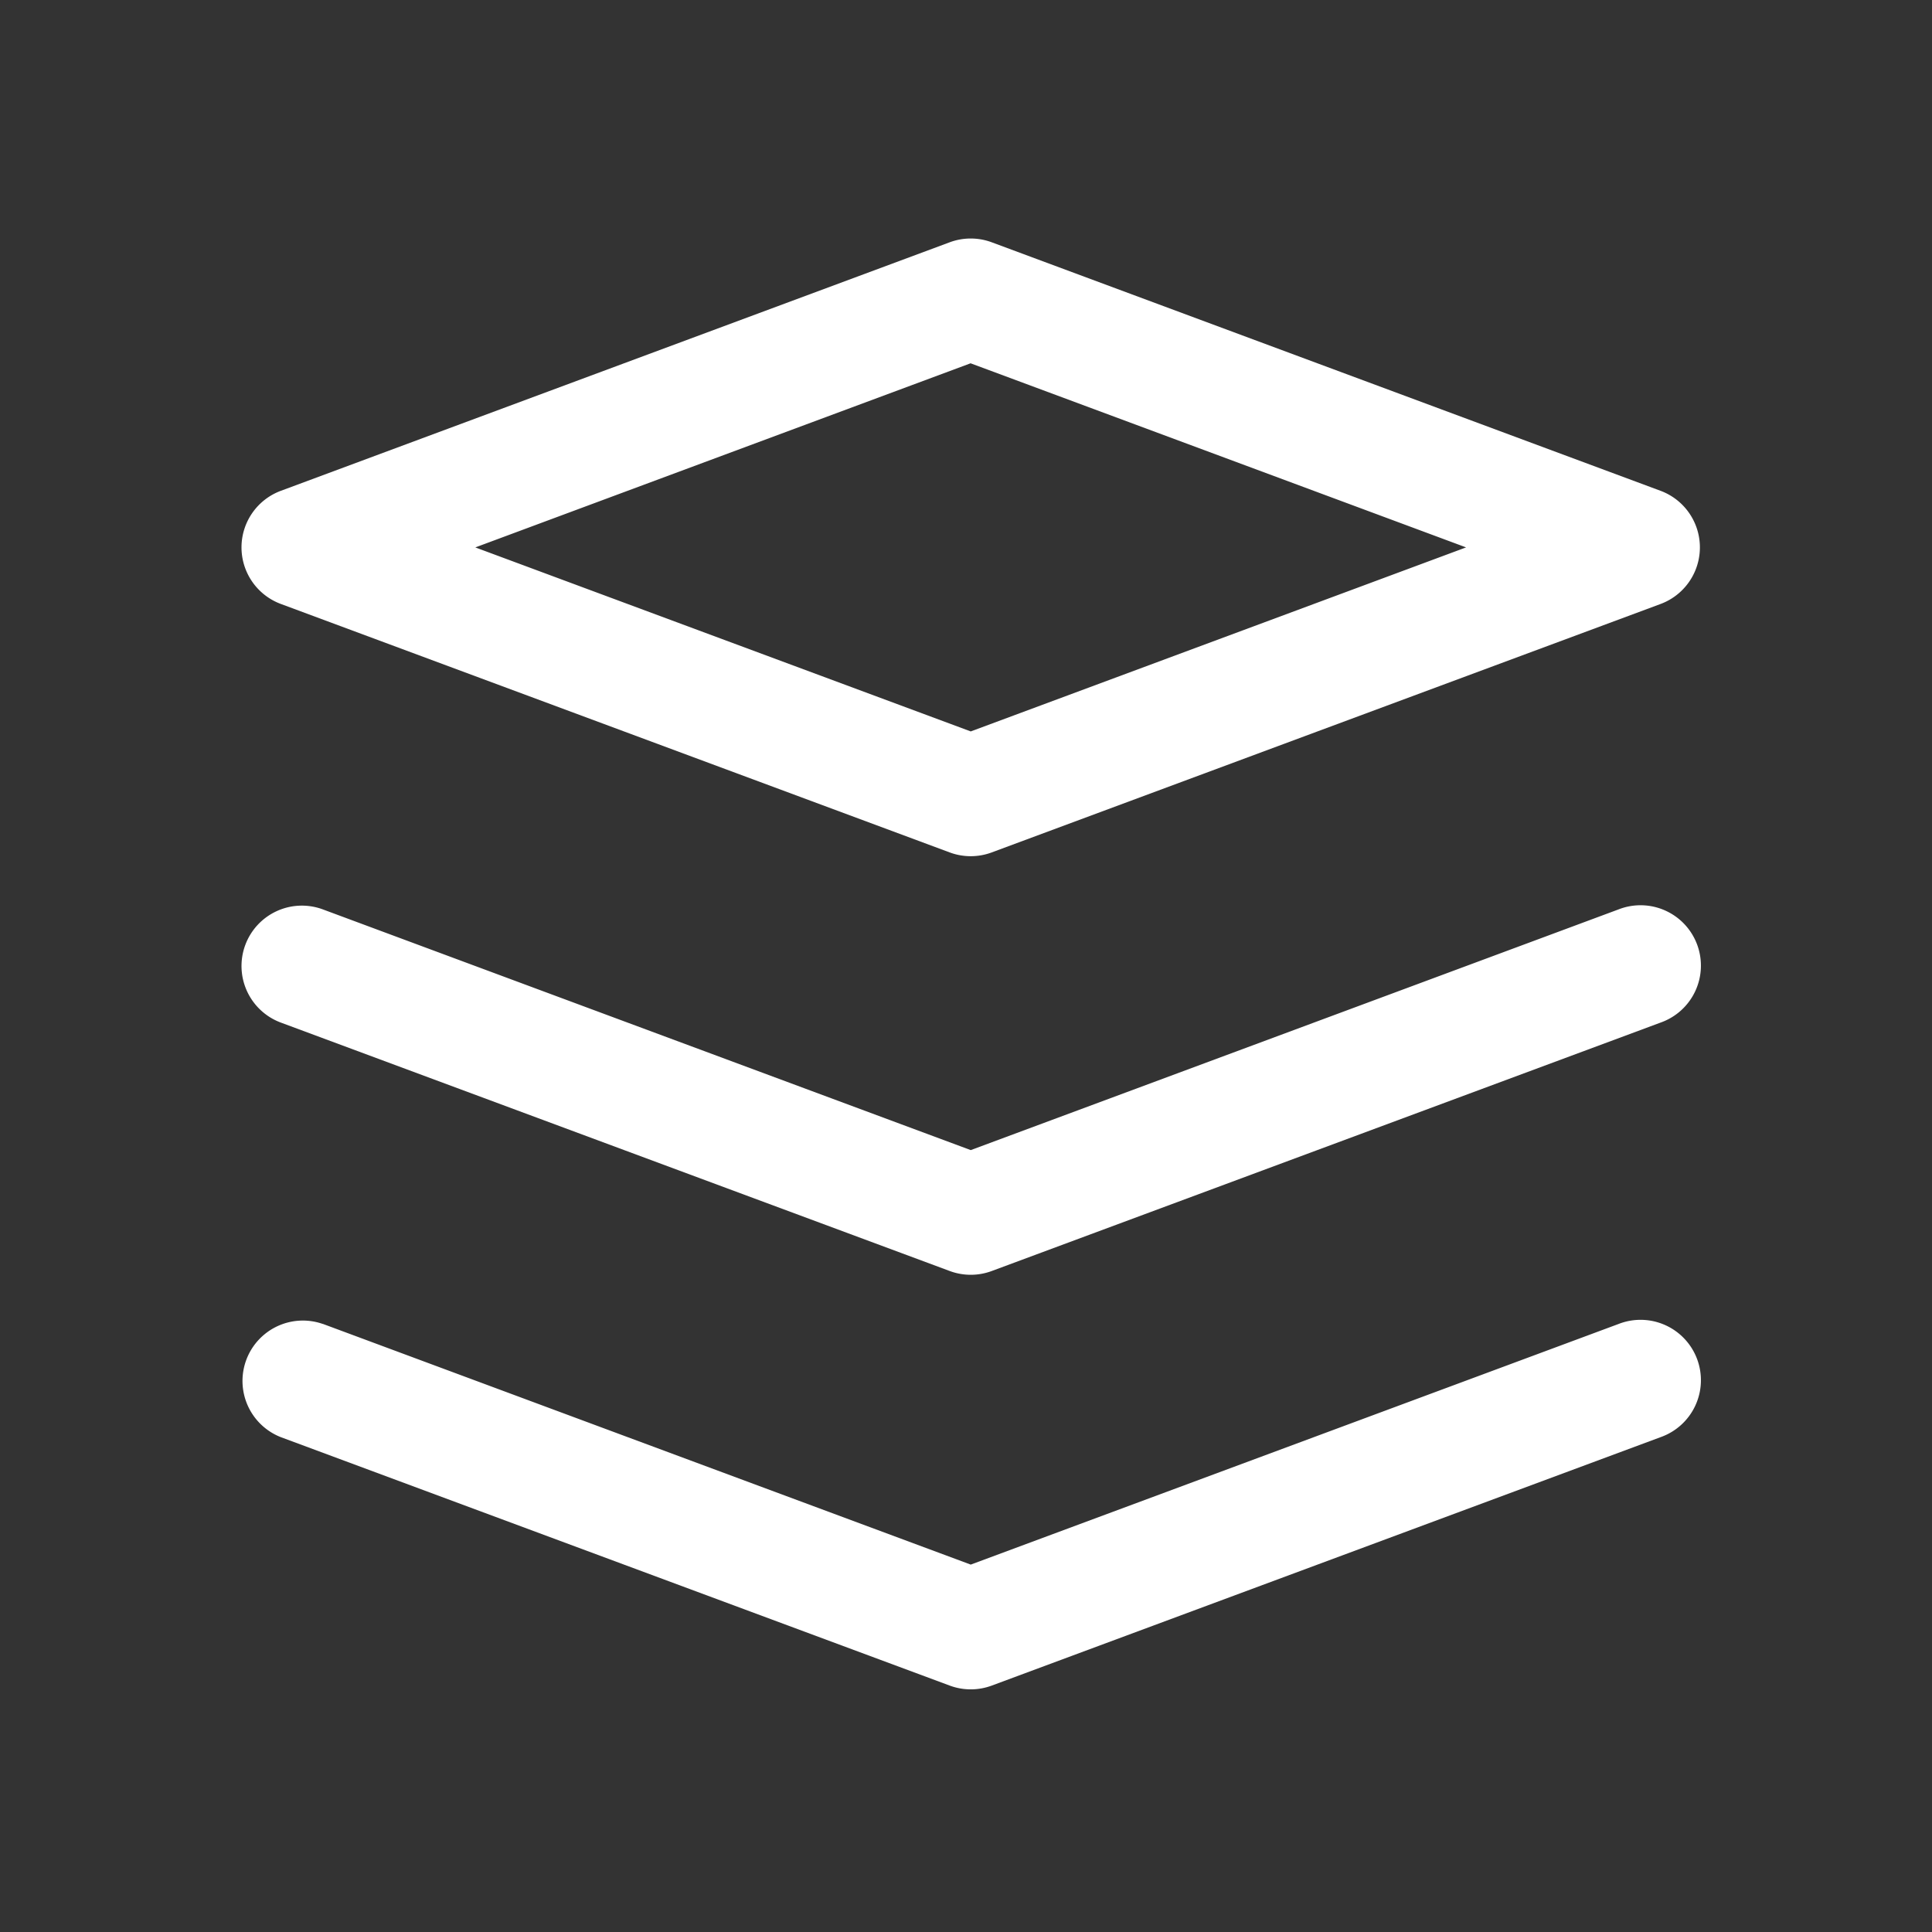 <svg class="svg-icon" style="width: 1em;height: 1em;vertical-align: middle;fill: currentColor;overflow: hidden;" viewBox="0 0 1024 1024" version="1.1" xmlns="http://www.w3.org/2000/svg"><rect x="0" y="0" width="1024" height="1024" fill="#333333" stroke="none"/><path d="M128 290.133a32 32 0 0 1 20.864-29.995l354.475-131.712a32 32 0 0 1 22.315 0l354.475 131.712a32 32 0 0 1 0 59.989l-354.475 131.669a32 32 0 0 1-22.315 0L148.907 320.128A32 32 0 0 1 128 290.133z m123.904 0l262.613 97.536L777.045 290.133l-262.613-97.579L251.947 290.133zM130.005 500.864a32 32 0 0 1 41.131-18.859l343.381 127.573 343.339-127.573a32 32 0 1 1 22.272 59.989l-354.475 131.669a32 32 0 0 1-22.272 0l-354.517-131.669a32 32 0 0 1-18.859-41.131zM171.136 701.739a32 32 0 0 0-22.272 59.989l354.517 131.669a32 32 0 0 0 22.272 0l354.475-131.669a32 32 0 1 0-22.272-59.989l-343.339 127.531-343.381-127.573z"  fill="white" /></svg>